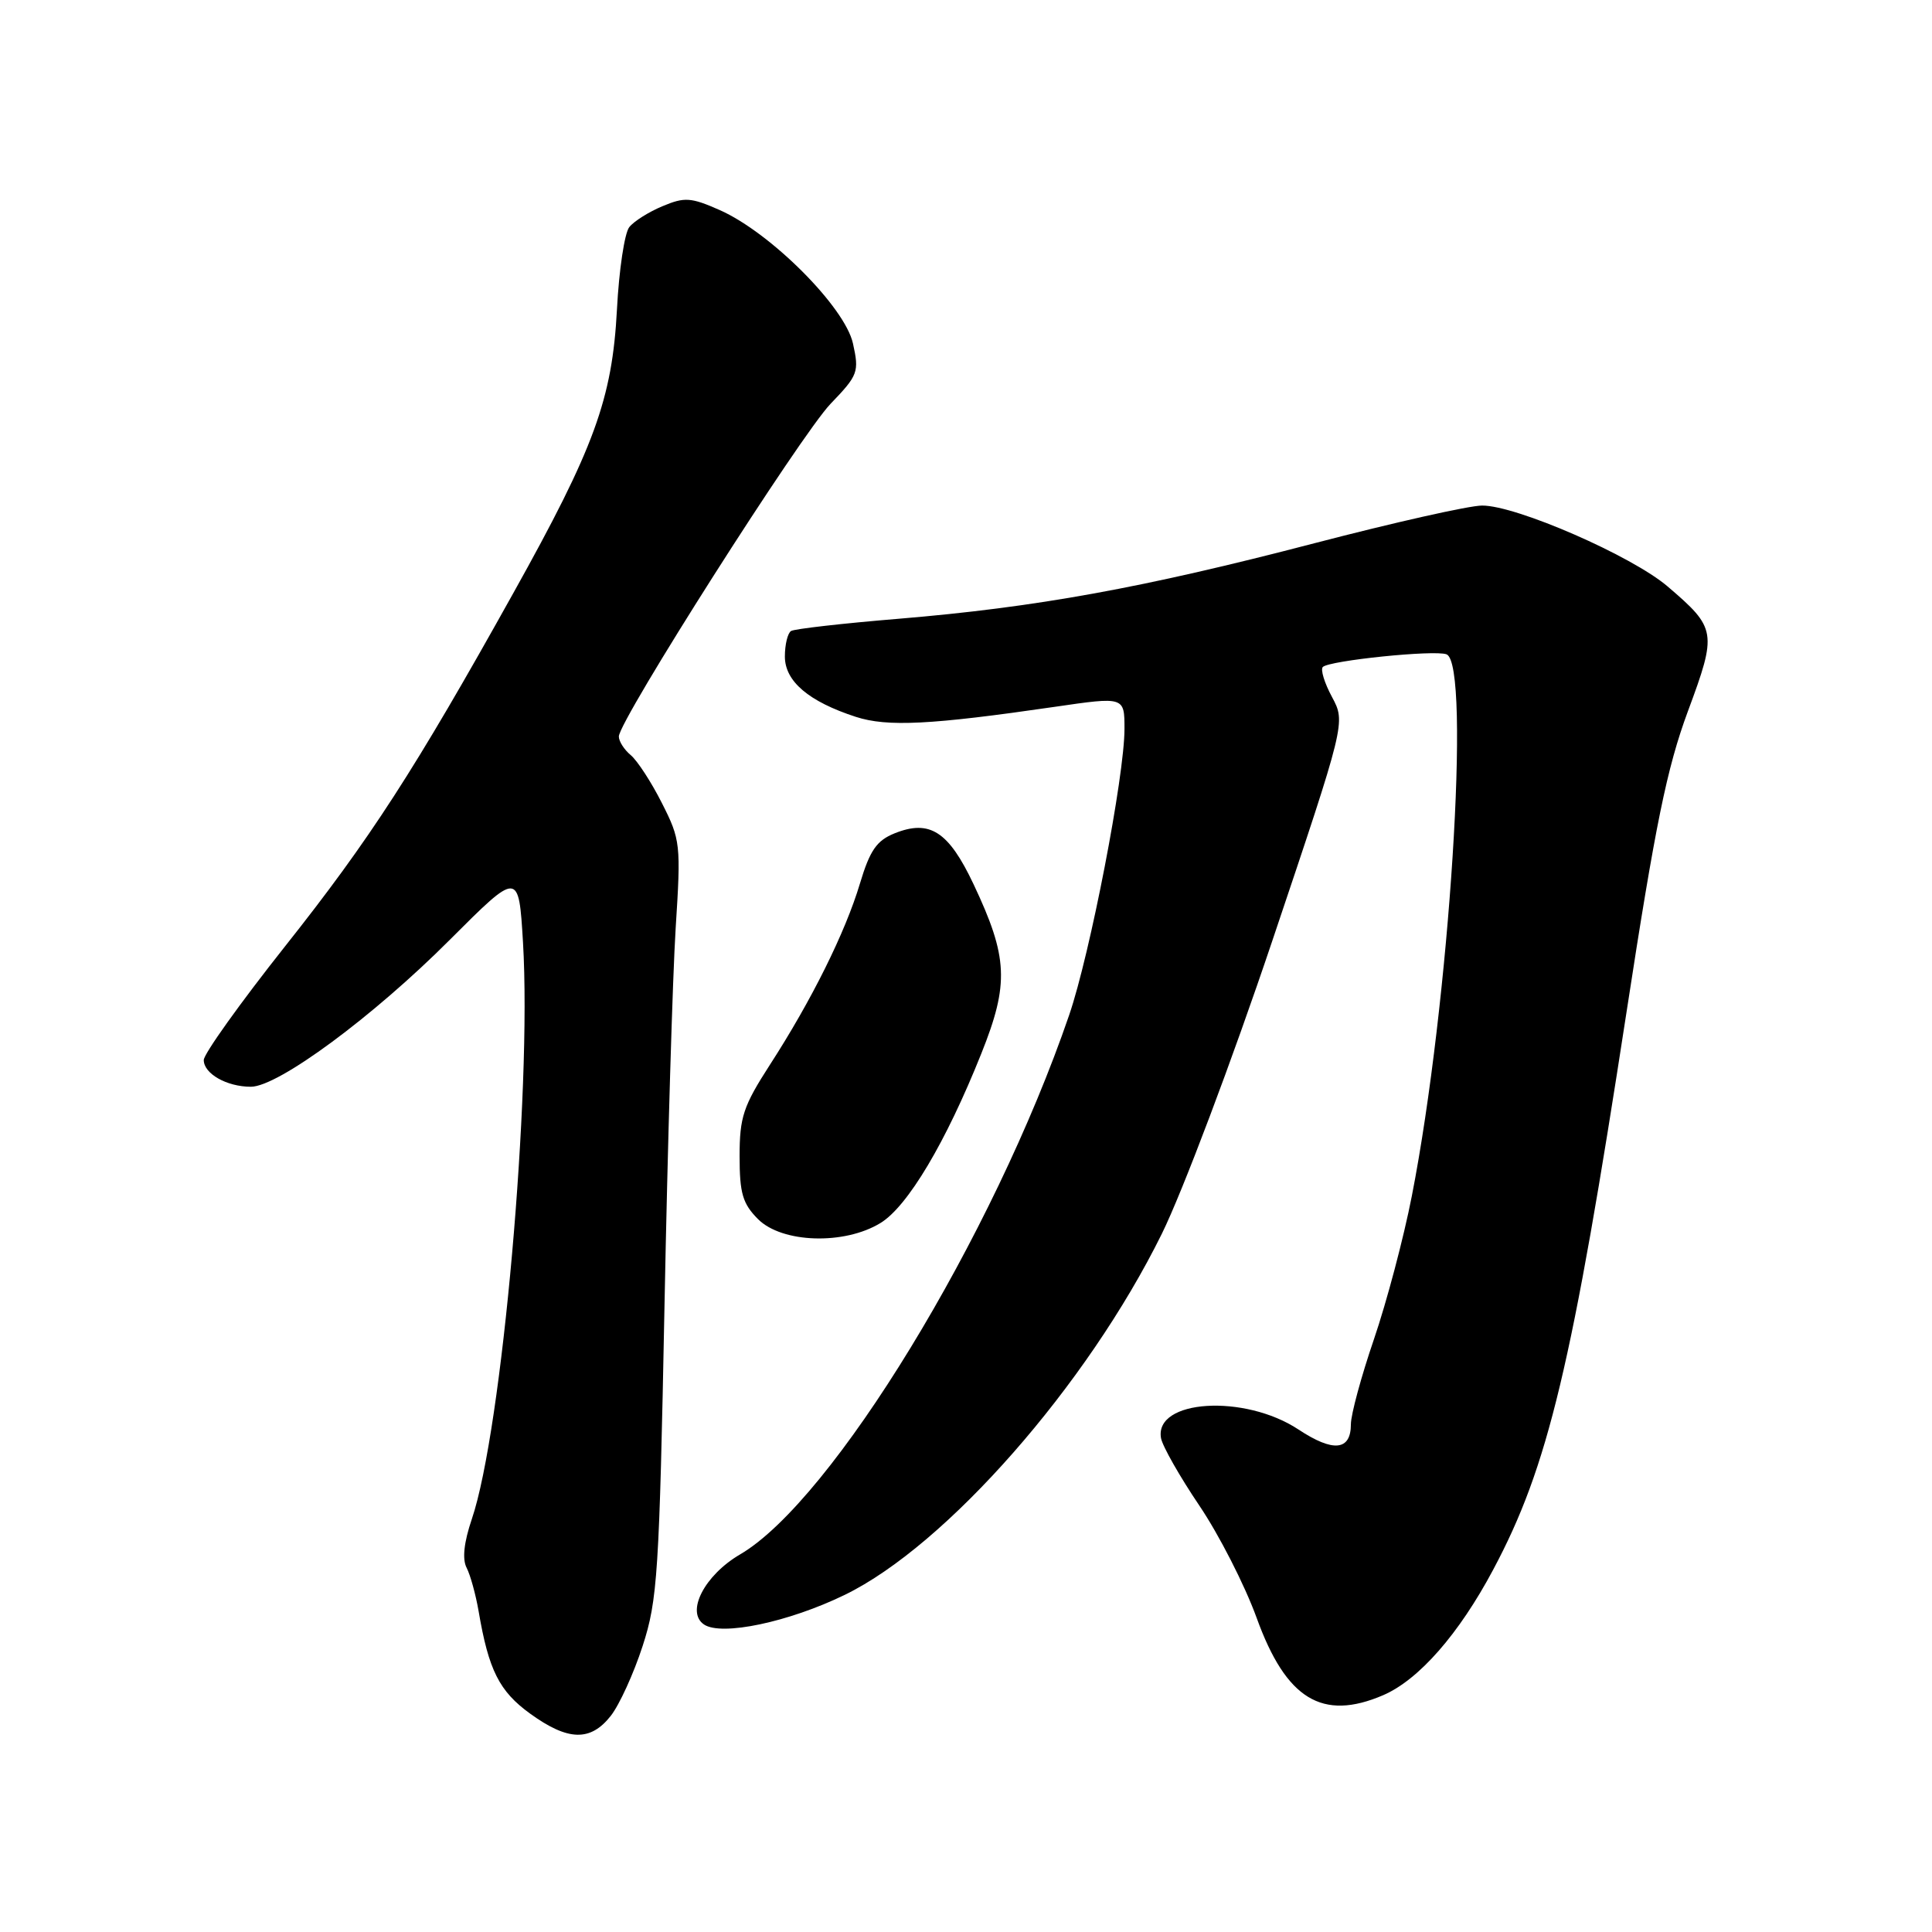 <?xml version="1.0" encoding="UTF-8" standalone="no"?>
<!DOCTYPE svg PUBLIC "-//W3C//DTD SVG 1.1//EN" "http://www.w3.org/Graphics/SVG/1.1/DTD/svg11.dtd" >
<svg xmlns="http://www.w3.org/2000/svg" xmlns:xlink="http://www.w3.org/1999/xlink" version="1.1" viewBox="0 0 256 256">
 <g >
 <path fill="currentColor"
d=" M 80.93 227.36 C 82.07 225.91 83.97 221.75 85.15 218.11 C 87.13 212.02 87.36 208.49 88.05 173.00 C 88.46 151.82 89.13 129.32 89.53 122.98 C 90.24 111.88 90.17 111.27 87.71 106.42 C 86.31 103.64 84.45 100.79 83.58 100.06 C 82.71 99.34 82.00 98.23 82.00 97.59 C 82.00 95.48 106.11 57.61 110.06 53.50 C 113.71 49.71 113.86 49.29 113.02 45.50 C 111.94 40.67 102.10 30.82 95.38 27.84 C 91.56 26.15 90.71 26.09 87.79 27.32 C 85.98 28.07 83.99 29.32 83.38 30.10 C 82.76 30.87 82.02 35.77 81.75 41.00 C 81.12 52.88 78.77 59.31 68.01 78.60 C 54.92 102.09 49.04 111.18 37.75 125.42 C 31.84 132.88 27.00 139.65 27.00 140.46 C 27.00 142.27 30.05 144.00 33.24 144.00 C 36.86 144.00 49.45 134.70 59.61 124.52 C 68.73 115.40 68.73 115.40 69.30 124.87 C 70.48 144.78 66.52 189.51 62.52 201.28 C 61.47 204.38 61.23 206.59 61.83 207.74 C 62.33 208.71 63.04 211.30 63.42 213.50 C 64.75 221.31 66.15 224.10 70.25 227.07 C 75.27 230.70 78.24 230.78 80.93 227.36 Z  M 183.28 224.62 C 187.99 222.59 193.31 216.53 197.85 208.00 C 205.13 194.36 208.30 181.09 215.54 134.00 C 219.34 109.26 220.88 101.75 223.65 94.26 C 227.54 83.78 227.45 83.25 220.97 77.71 C 216.24 73.66 200.89 66.96 196.38 66.99 C 194.67 66.99 184.65 69.25 174.13 71.99 C 151.48 77.90 137.34 80.47 119.07 81.99 C 111.68 82.60 105.27 83.33 104.82 83.61 C 104.37 83.89 104.00 85.41 104.00 86.99 C 104.00 90.28 107.16 92.96 113.41 94.99 C 117.58 96.34 123.34 96.05 139.75 93.66 C 149.00 92.31 149.00 92.31 149.00 96.59 C 149.00 102.84 144.45 126.39 141.67 134.50 C 131.63 163.81 110.25 198.86 98.06 205.97 C 93.36 208.72 90.84 213.59 93.28 215.25 C 95.59 216.82 104.52 214.94 111.95 211.32 C 125.40 204.77 144.04 183.55 153.94 163.50 C 156.66 158.00 163.26 140.51 168.60 124.62 C 178.31 95.74 178.31 95.74 176.50 92.36 C 175.50 90.51 174.95 88.72 175.28 88.38 C 176.14 87.52 190.08 86.09 191.67 86.70 C 194.95 87.96 192.07 132.97 187.07 158.50 C 186.00 164.00 183.74 172.52 182.06 177.44 C 180.38 182.35 179.00 187.43 179.00 188.72 C 179.00 192.23 176.66 192.46 172.06 189.42 C 164.91 184.69 152.94 185.43 153.84 190.56 C 154.03 191.62 156.32 195.65 158.92 199.50 C 161.52 203.35 164.94 210.04 166.51 214.37 C 170.41 225.16 175.21 228.09 183.28 224.62 Z  M 116.66 162.06 C 120.27 159.87 125.34 151.35 130.03 139.60 C 133.74 130.33 133.57 126.84 129.00 117.16 C 125.69 110.16 123.20 108.55 118.54 110.42 C 116.16 111.38 115.27 112.67 113.95 117.06 C 112.01 123.55 107.52 132.58 102.01 141.10 C 98.49 146.56 98.00 148.02 98.00 153.20 C 98.00 158.12 98.40 159.49 100.45 161.55 C 103.63 164.72 111.87 164.99 116.66 162.06 Z "/>
</g>
</svg>